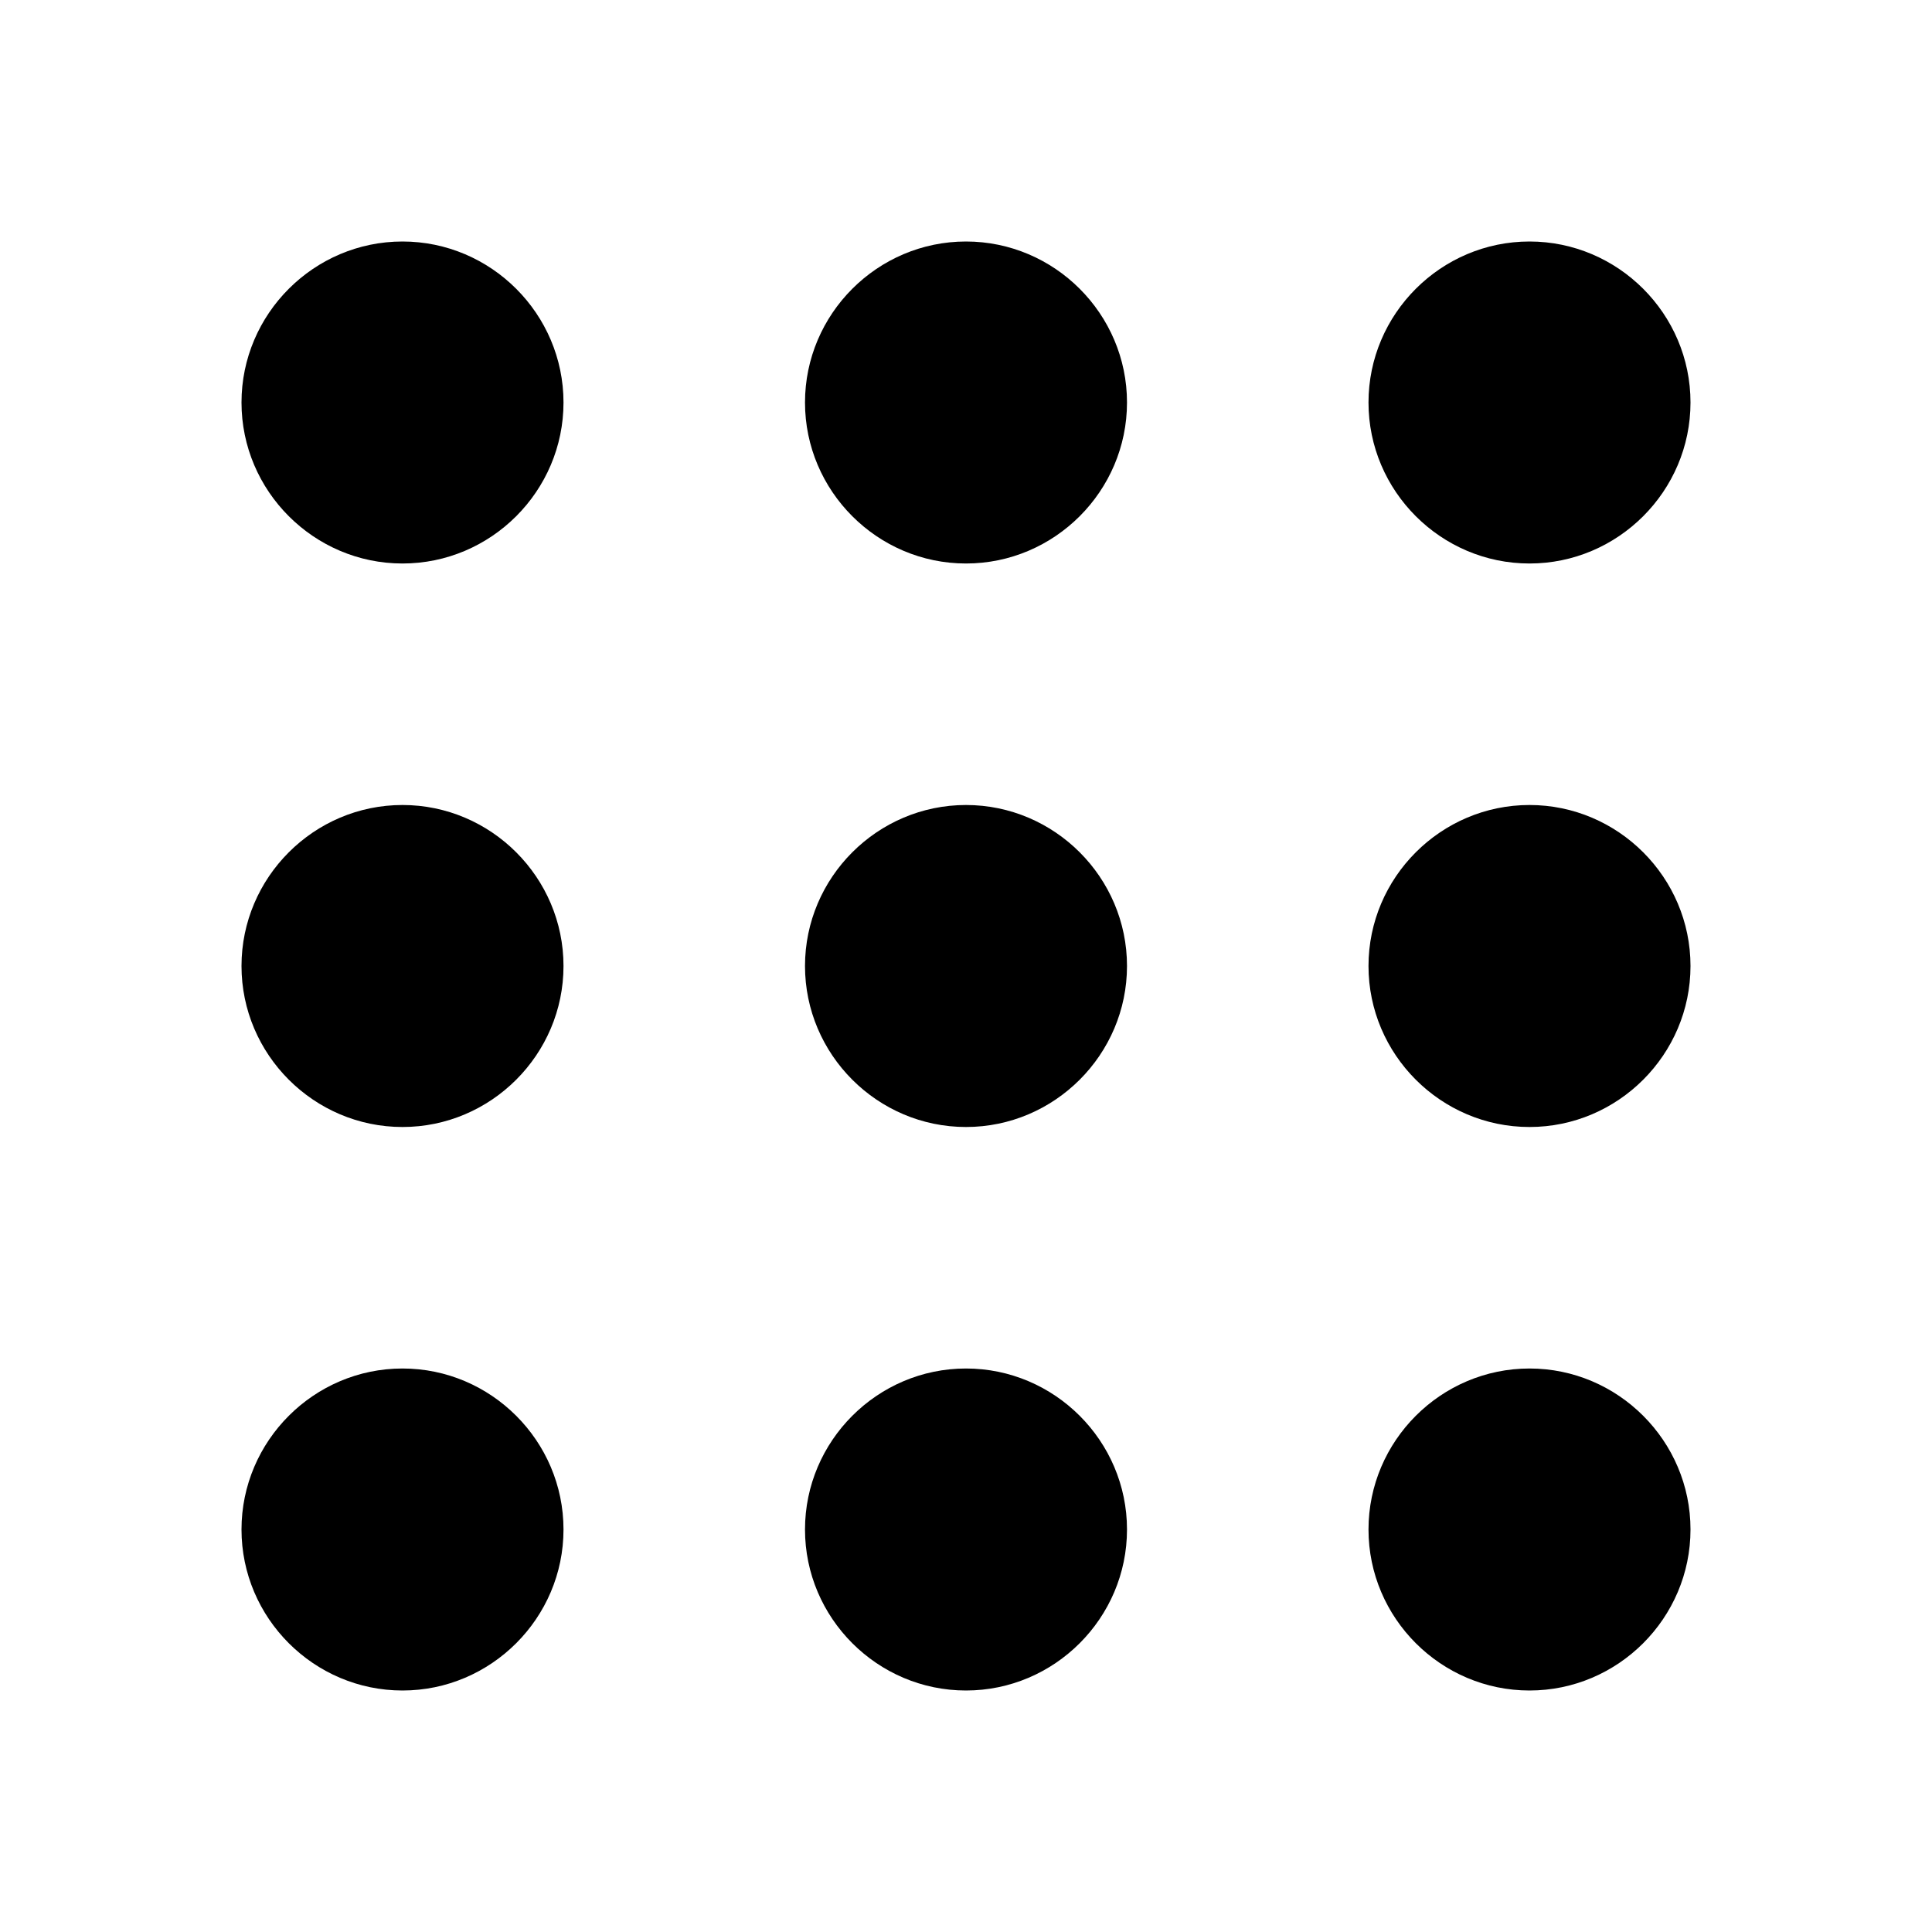 <svg xmlns="http://www.w3.org/2000/svg" width="24" height="24" viewBox="0 0 24 24">
  <g fill="none" fill-rule="evenodd">
    <polygon points="0 0 24 0 24 24 0 24"/>
    <path fill="#000" d="M12,17 C13.1,17 14,17.9 14,19 C14,20.1 13.1,21 12,21 C10.9,21 10,20.1 10,19 C10,17.9 10.9,17 12,17 Z M5,17 C6.1,17 7,17.9 7,19 C7,20.1 6.1,21 5,21 C3.9,21 3,20.1 3,19 C3,17.9 3.9,17 5,17 Z M19,17 C20.1,17 21,17.9 21,19 C21,20.1 20.1,21 19,21 C17.9,21 17,20.1 17,19 C17,17.9 17.9,17 19,17 Z M12,10 C13.1,10 14,10.9 14,12 C14,13.1 13.1,14 12,14 C10.9,14 10,13.1 10,12 C10,10.9 10.9,10 12,10 Z M5,10 C6.1,10 7,10.9 7,12 C7,13.1 6.1,14 5,14 C3.9,14 3,13.1 3,12 C3,10.9 3.9,10 5,10 Z M19,10 C20.1,10 21,10.9 21,12 C21,13.1 20.1,14 19,14 C17.9,14 17,13.1 17,12 C17,10.9 17.9,10 19,10 Z M12,3 C13.1,3 14,3.9 14,5 C14,6.1 13.1,7 12,7 C10.9,7 10,6.1 10,5 C10,3.9 10.9,3 12,3 Z M5,3 C6.1,3 7,3.9 7,5 C7,6.1 6.1,7 5,7 C3.9,7 3,6.1 3,5 C3,3.9 3.9,3 5,3 Z M19,3 C20.1,3 21,3.9 21,5 C21,6.1 20.1,7 19,7 C17.9,7 17,6.1 17,5 C17,3.9 17.9,3 19,3 Z"/>
  </g>
</svg>
